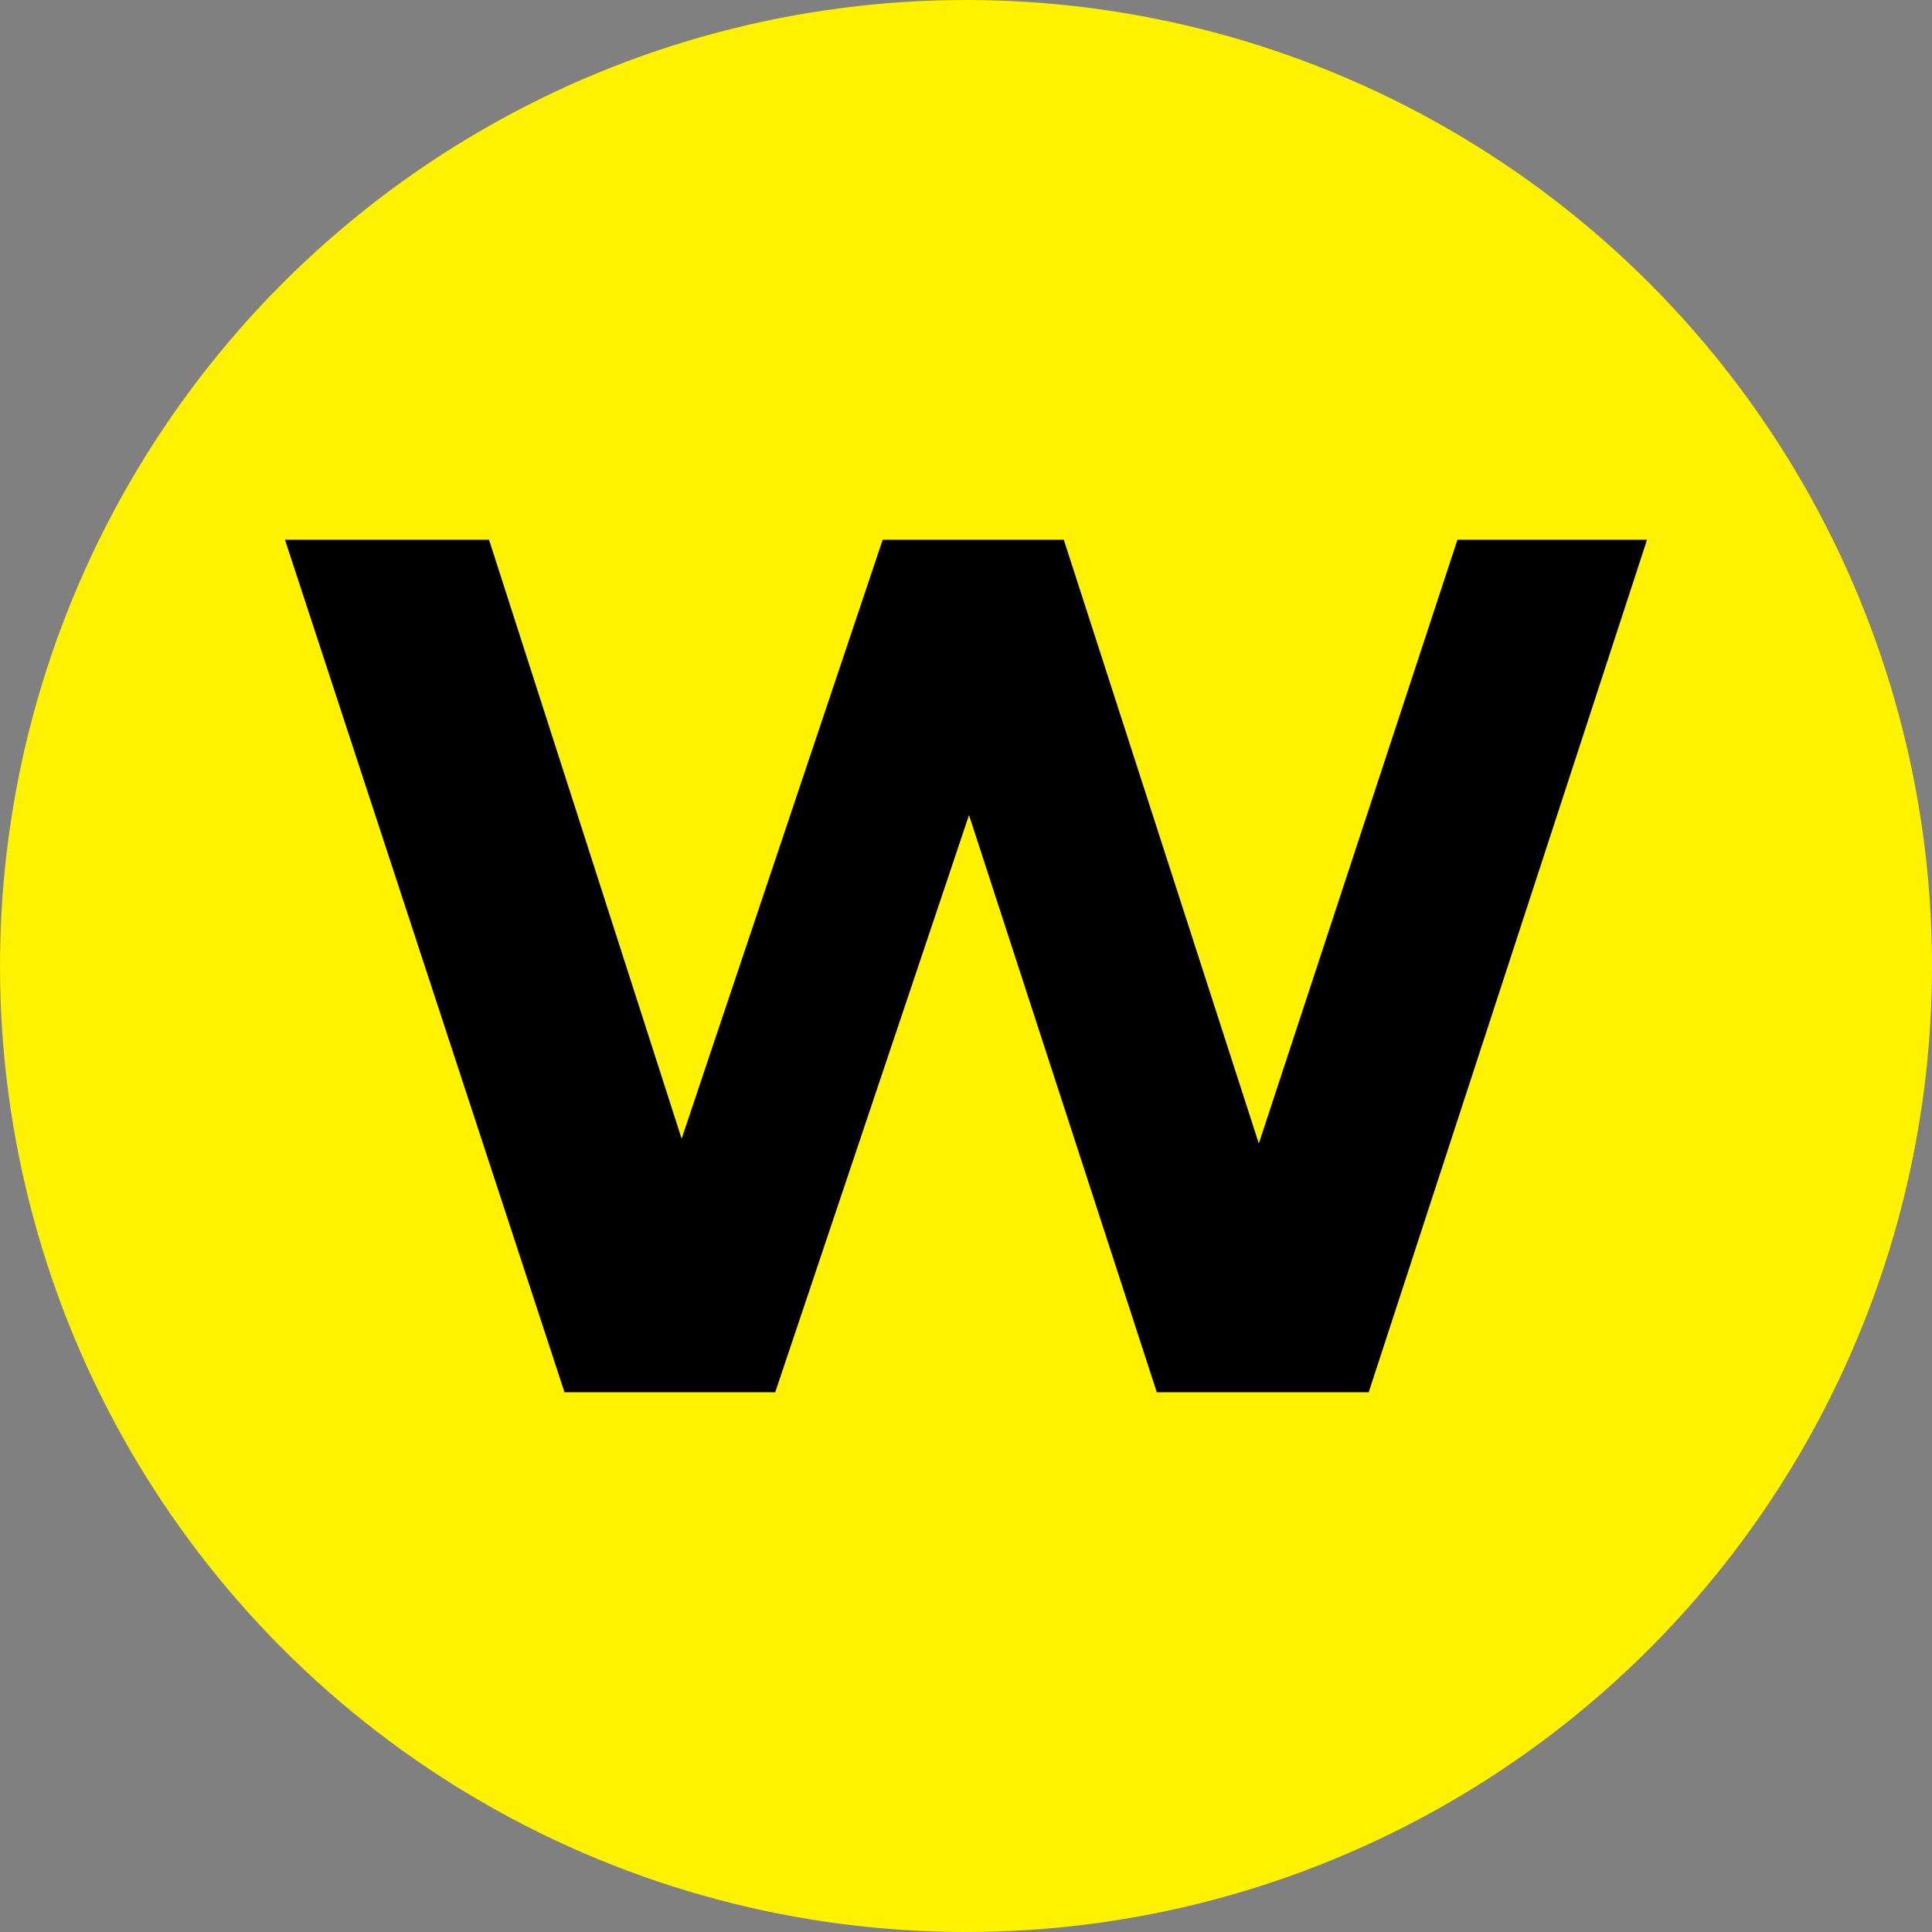 <svg id="Layer_1" data-name="Layer 1" xmlns="http://www.w3.org/2000/svg" viewBox="0 0 32 32"><rect x="0" y="0" width="32" height="32" fill="#808080" stroke="none"/><defs><style>.cls-1{fill:#fff200;}</style></defs><circle class="cls-1" cx="16" cy="16" r="16"/><path d="M27.28,8.94,22.67,23.06H19.16L16.05,13.5l-3.21,9.56H9.35L4.72,8.94H8.1l3.19,9.92,3.33-9.92h3l3.23,10,3.29-10Z"/></svg>